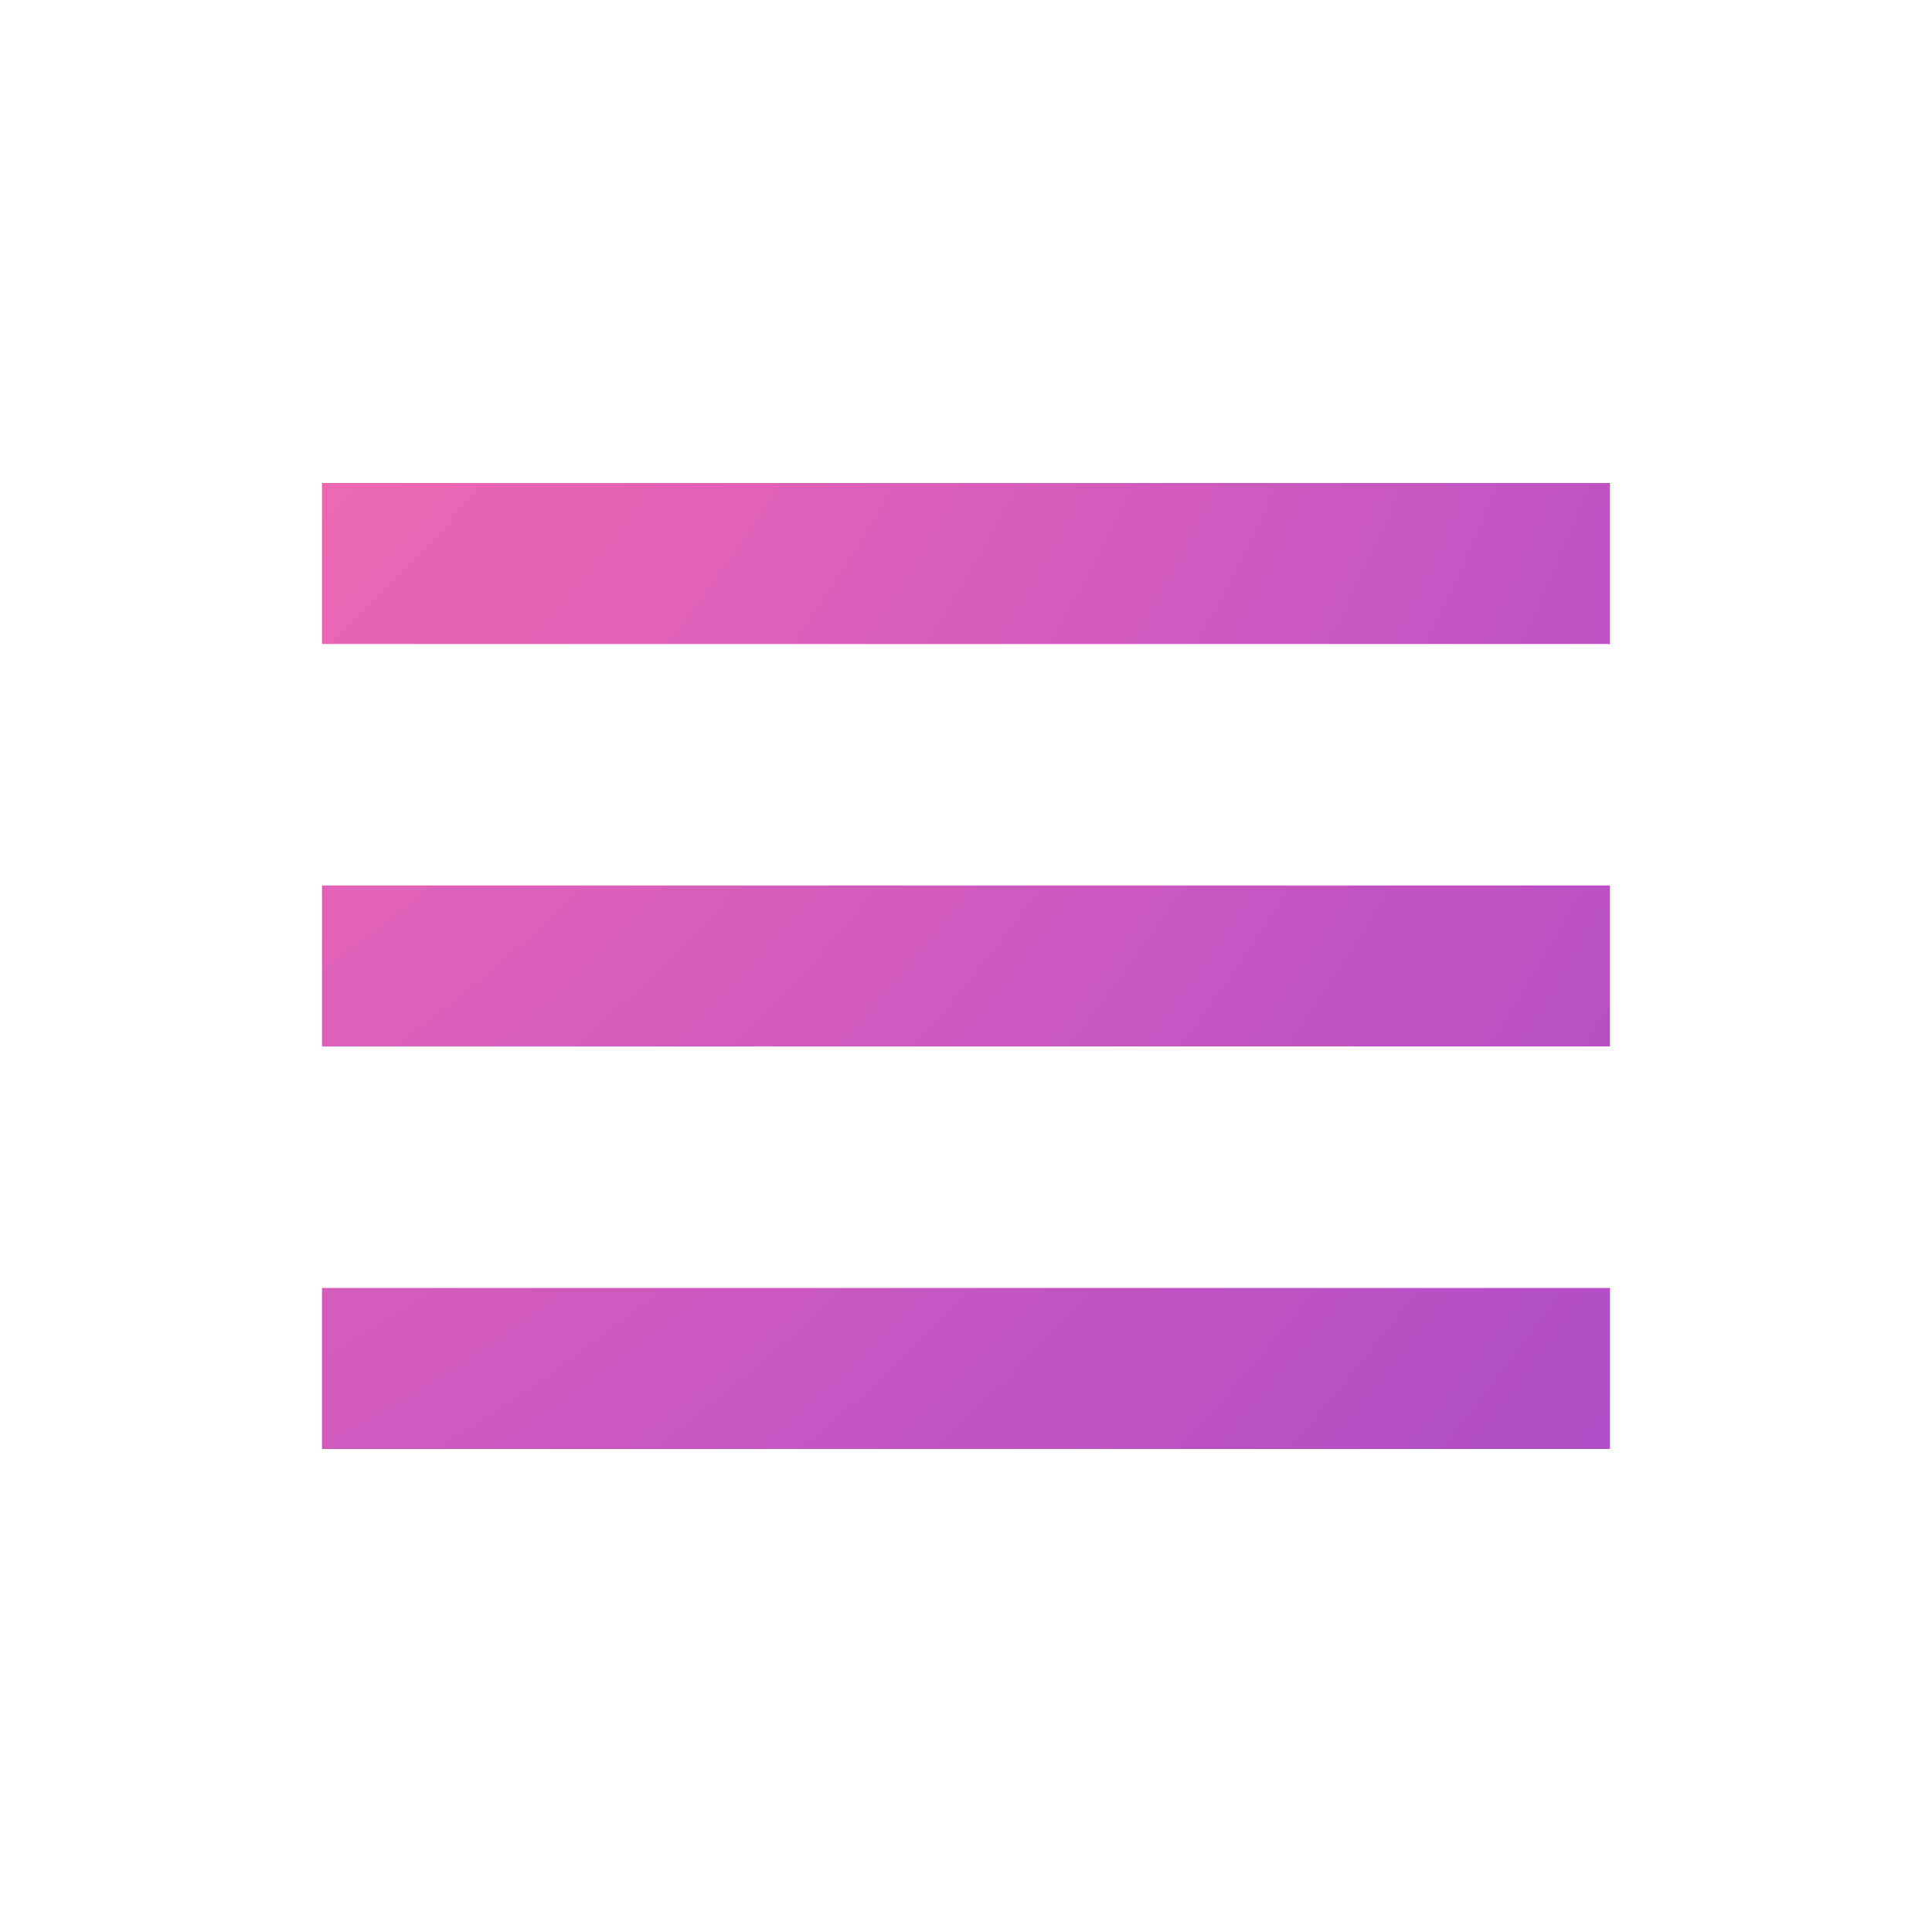 <svg xmlns="http://www.w3.org/2000/svg" width="24" height="24" viewBox="0 0 24 24" style="fill: url(#paint0_radial);transform: ;msFilter:;"><path d="M4 6h16v2H4zm0 5h16v2H4zm0 5h16v2H4z"></path>
<defs>
<radialGradient id="paint0_radial" cx="0" cy="0" r="1" gradientUnits="userSpaceOnUse" gradientTransform="translate(-4.726 -3.742) rotate(32.049) scale(39.349 43.442)">
<stop offset="0.286" stop-color="#F26AB2"/>
<stop offset="0.777" stop-color="#B64FC6"/>
<stop offset="1" stop-color="#A748CB"/>
</radialGradient>
</defs>
</svg>
